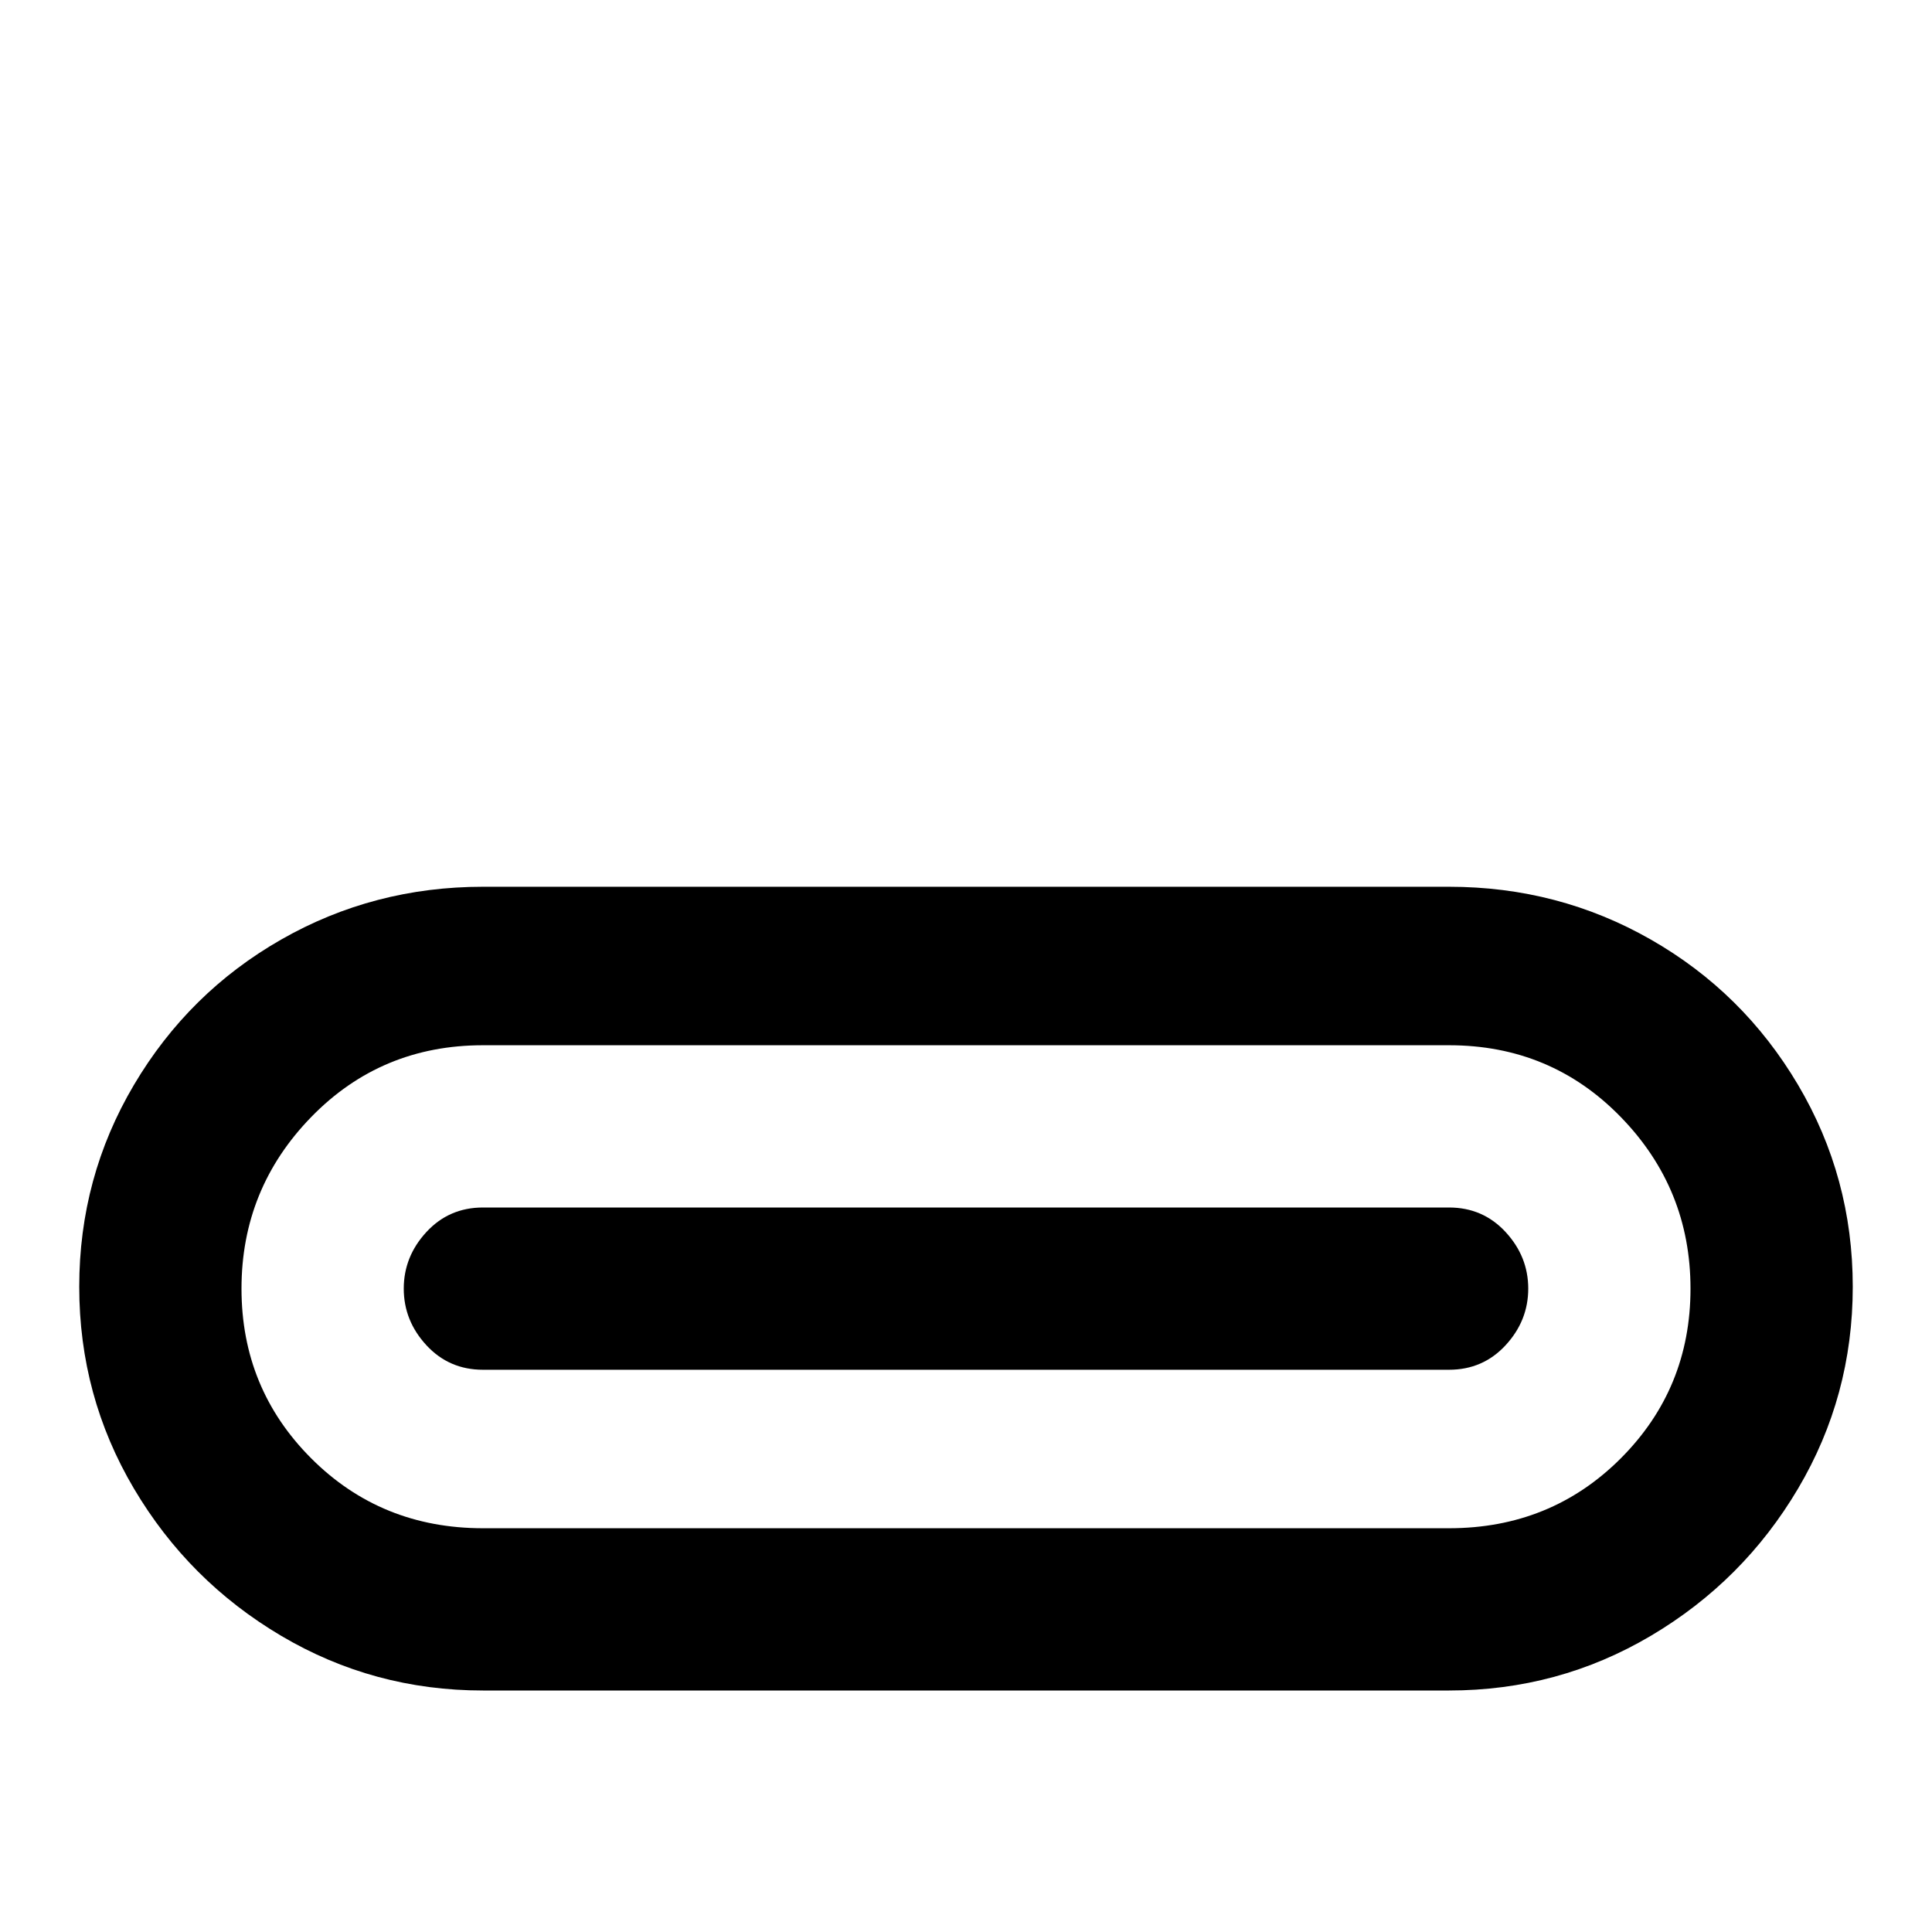 <svg xmlns="http://www.w3.org/2000/svg" viewBox="0 -512 512 512">
	<path fill="#000000" d="M128 -192H384Q393 -192 399 -185.5Q405 -179 405 -170.5Q405 -162 399 -155.5Q393 -149 384 -149H128Q119 -149 113 -155.5Q107 -162 107 -170.5Q107 -179 113 -185.5Q119 -192 128 -192ZM128 -235Q101 -235 82.5 -216Q64 -197 64 -170.5Q64 -144 82.5 -125.5Q101 -107 128 -107H384Q411 -107 429.5 -125.5Q448 -144 448 -170.5Q448 -197 429.5 -216Q411 -235 384 -235ZM128 -277H384Q413 -277 437.5 -263Q462 -249 476.5 -224.5Q491 -200 491 -171Q491 -142 476.5 -117.5Q462 -93 437.5 -78.5Q413 -64 384 -64H128Q99 -64 74.5 -78.5Q50 -93 35.5 -117.5Q21 -142 21 -171Q21 -200 35.5 -224.5Q50 -249 74.5 -263Q99 -277 128 -277Z"/>
</svg>